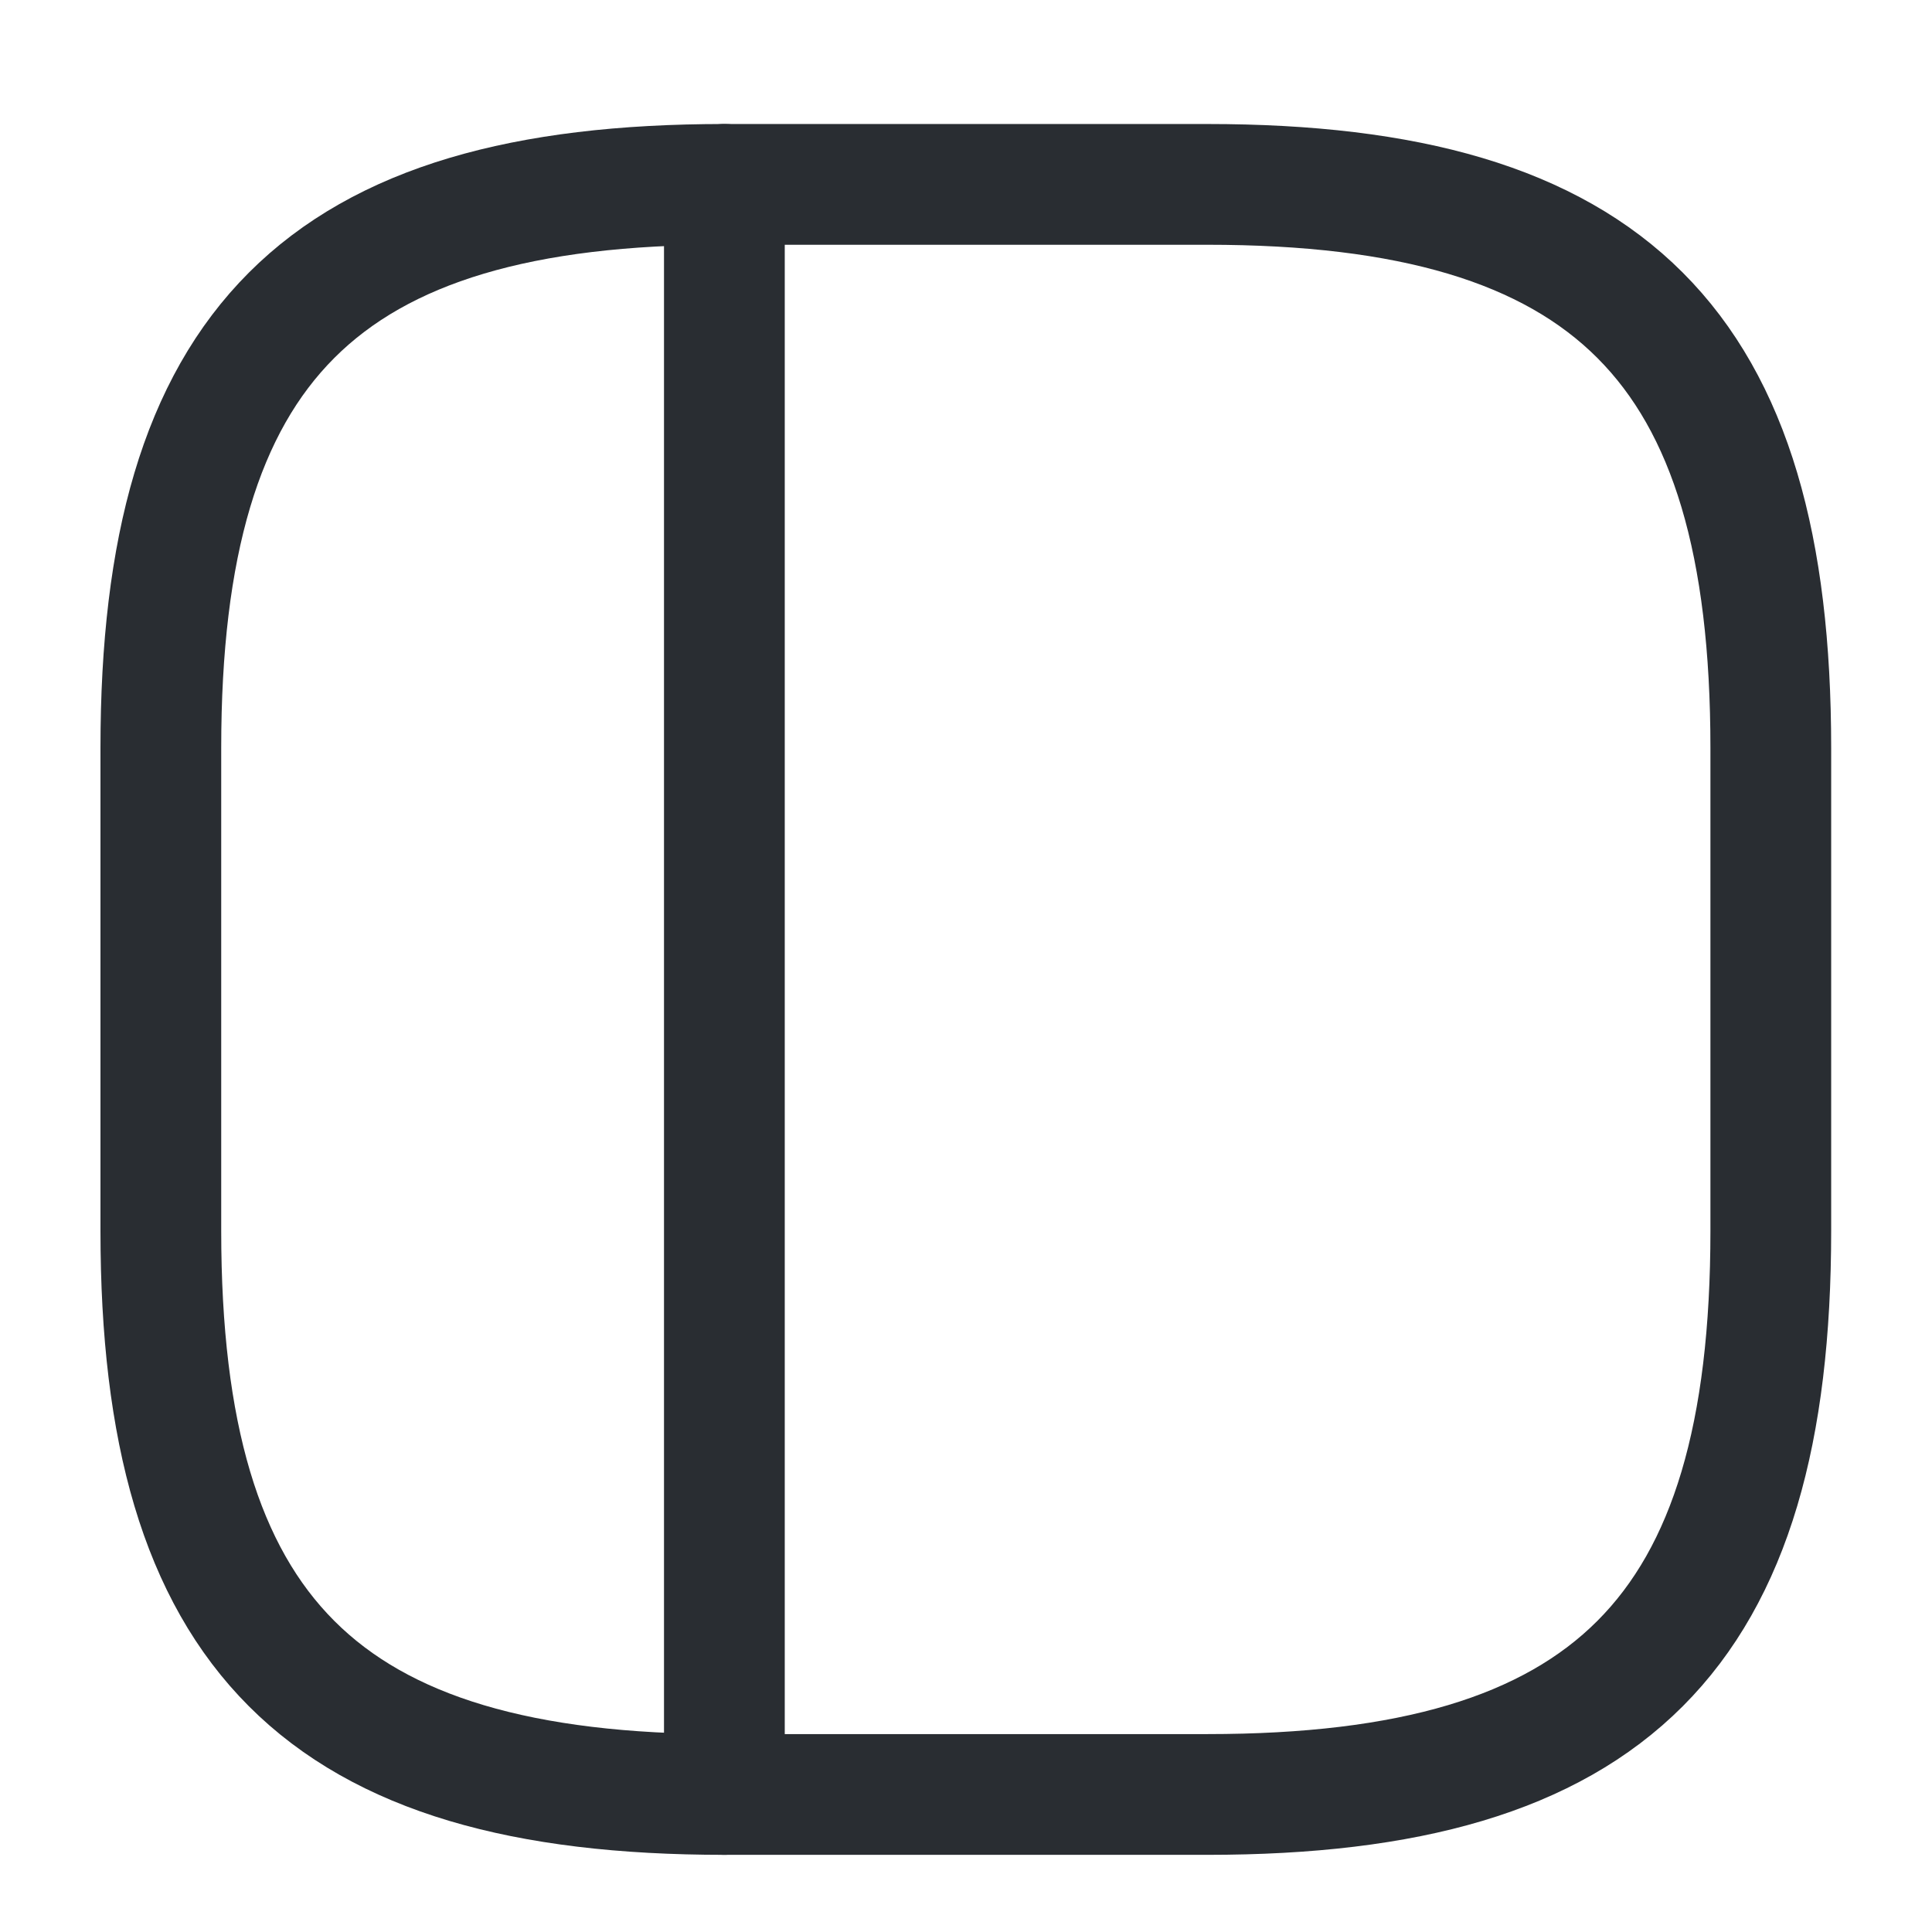 <svg width="16" height="16" viewBox="0 0 16 16" fill="none" xmlns="http://www.w3.org/2000/svg">
	<path d="M5.999 14.861H9.999C13.332 14.861 14.665 13.527 14.665 10.194V6.194C14.665 2.861 13.332 1.527 9.999 1.527H5.999C2.665 1.527 1.332 2.861 1.332 6.194V10.194C1.332 13.527 2.665 14.861 5.999 14.861Z" stroke="#292D32" stroke-linecap="round" stroke-linejoin="round" />
	<path d="M5.999 1.527V14.861" stroke="#292D32" stroke-linecap="round" stroke-linejoin="round" />
</svg>
